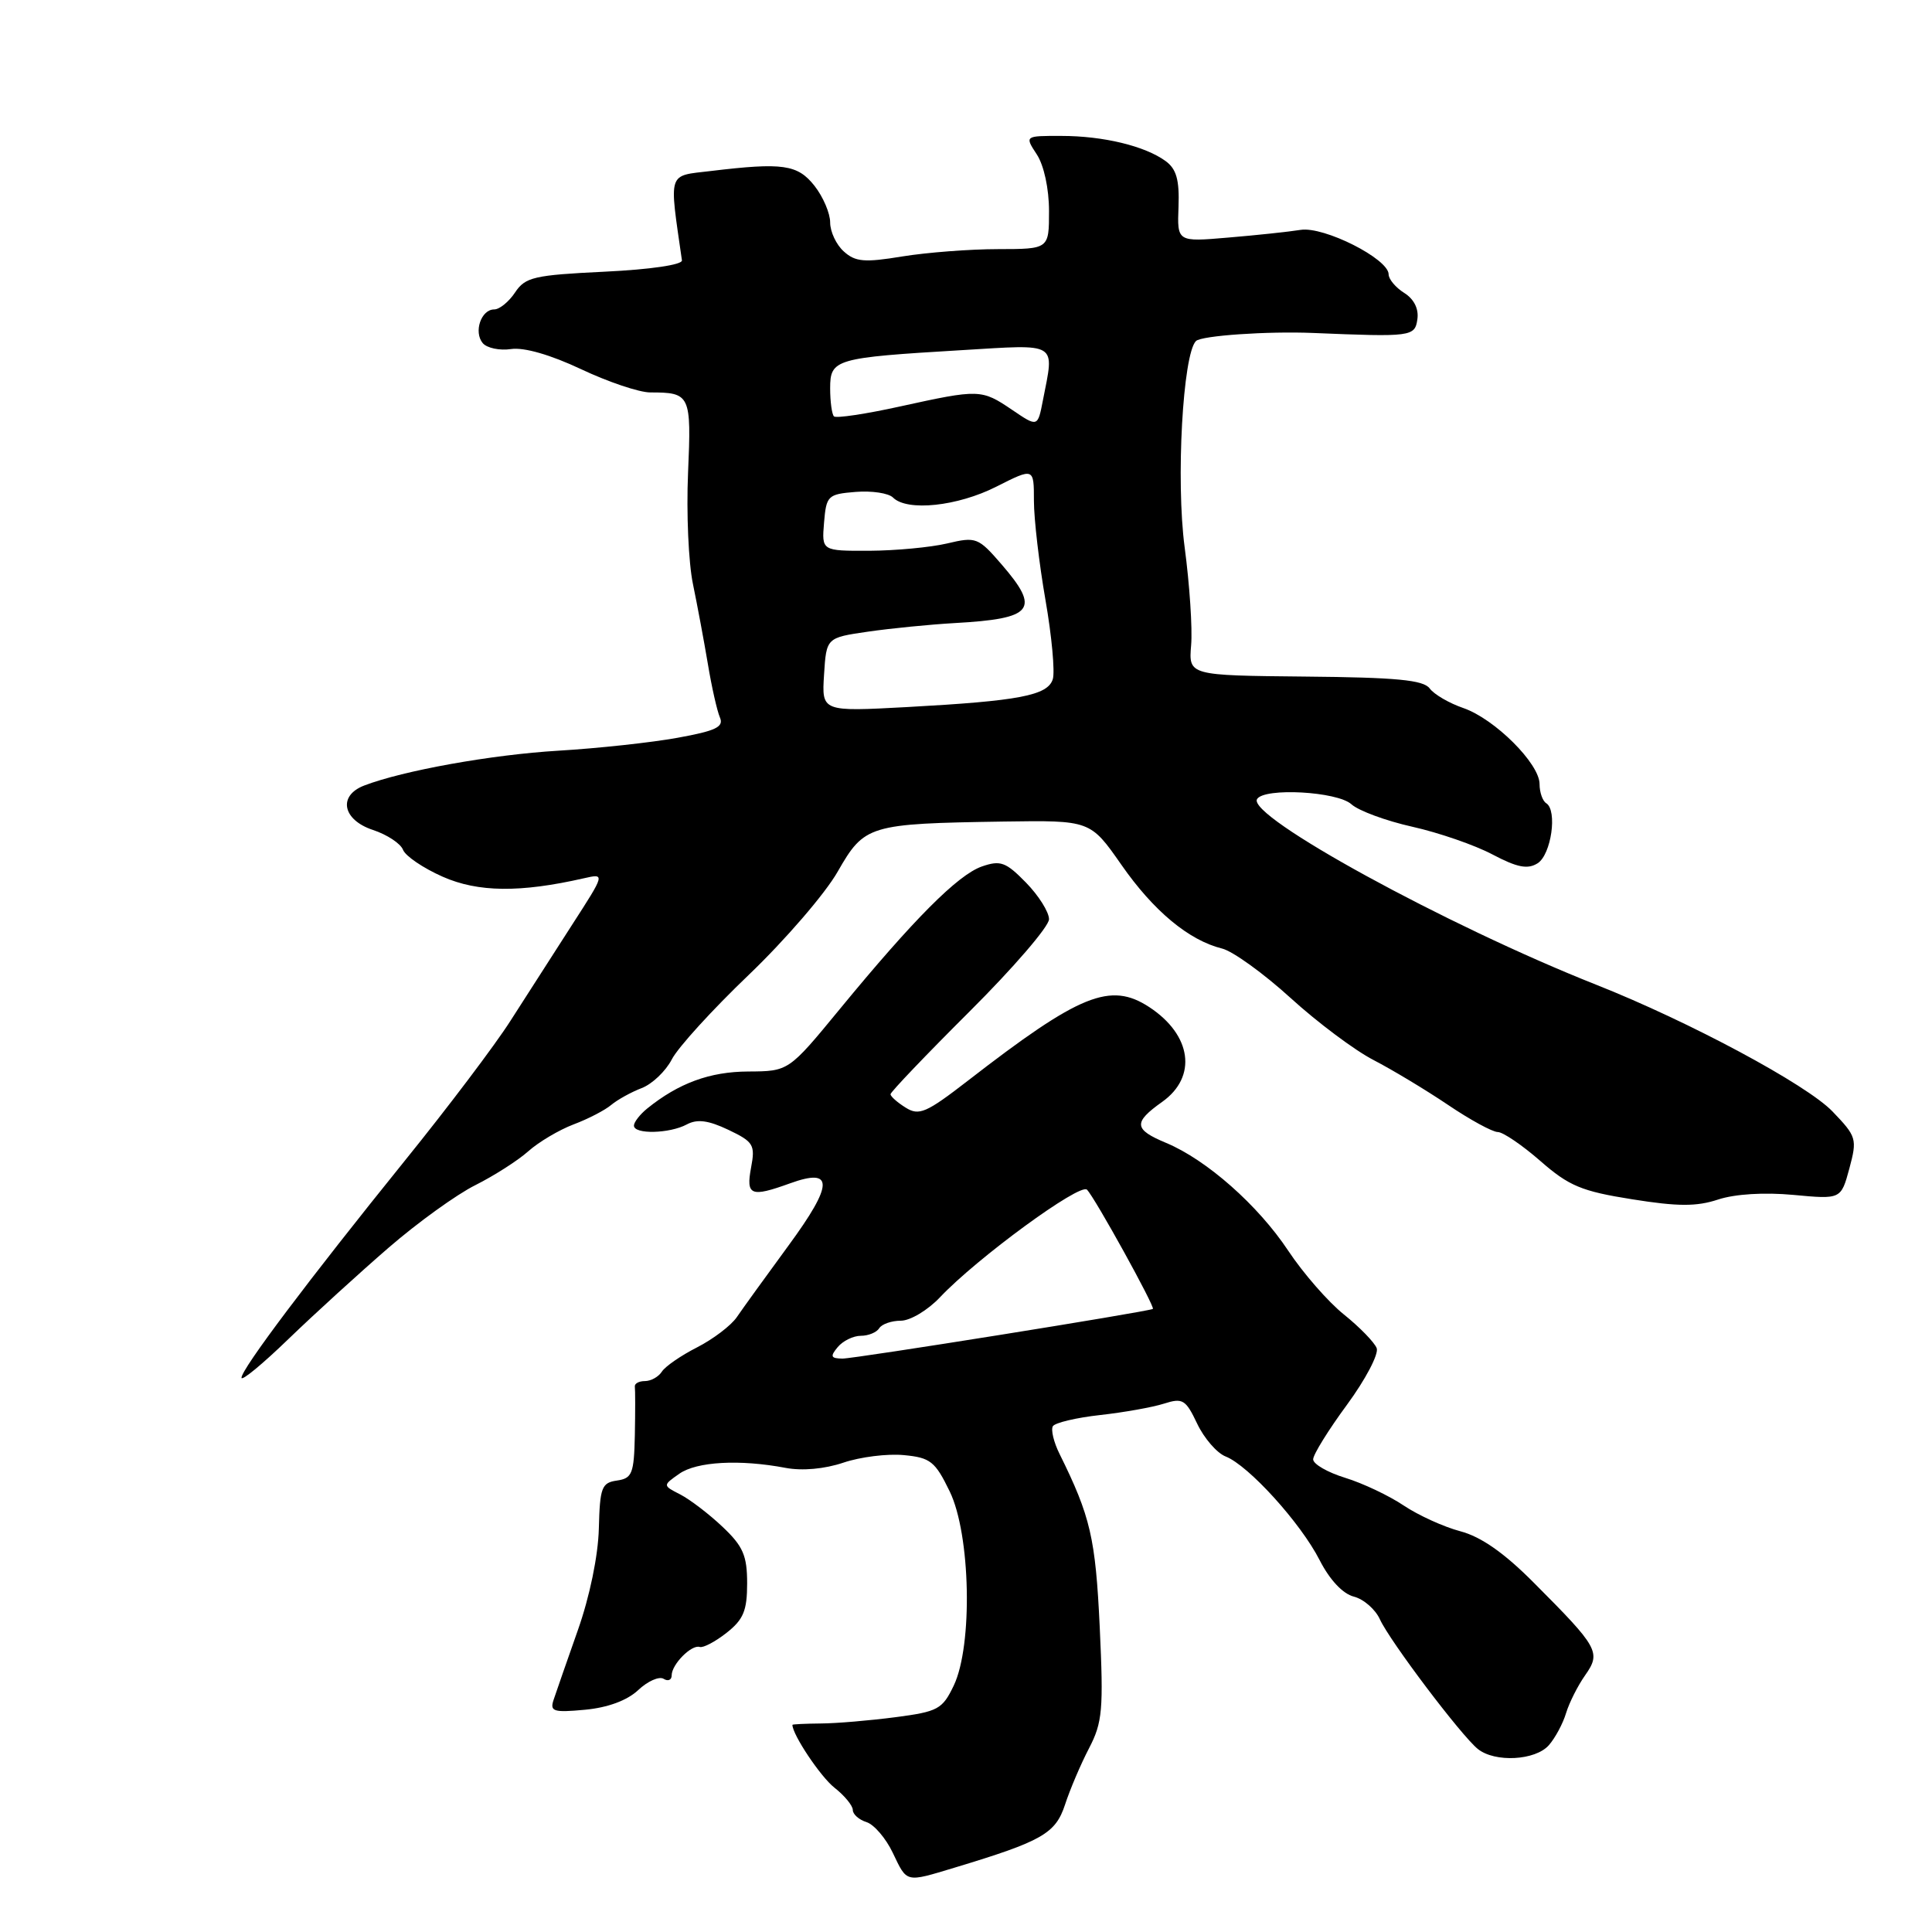 <?xml version="1.0" encoding="UTF-8" standalone="no"?>
<!DOCTYPE svg PUBLIC "-//W3C//DTD SVG 1.1//EN" "http://www.w3.org/Graphics/SVG/1.1/DTD/svg11.dtd" >
<svg xmlns="http://www.w3.org/2000/svg" xmlns:xlink="http://www.w3.org/1999/xlink" version="1.1" viewBox="0 0 256 256">
 <g >
 <path fill="currentColor"
d=" M 126.50 247.47 C 138.09 243.97 139.86 242.96 141.12 239.13 C 141.77 237.13 143.20 233.77 144.30 231.66 C 146.09 228.22 146.23 226.54 145.72 215.59 C 145.16 203.79 144.50 200.95 140.40 192.66 C 139.62 191.10 139.23 189.44 139.51 188.98 C 139.80 188.52 142.61 187.85 145.77 187.50 C 148.92 187.15 152.73 186.47 154.23 185.99 C 156.71 185.20 157.11 185.44 158.63 188.64 C 159.55 190.58 161.25 192.54 162.40 192.99 C 165.43 194.17 172.35 201.80 174.86 206.73 C 176.20 209.35 177.93 211.19 179.39 211.56 C 180.69 211.89 182.25 213.25 182.85 214.58 C 184.18 217.48 193.62 229.98 195.82 231.75 C 198.09 233.57 203.44 233.28 205.23 231.25 C 206.07 230.29 207.10 228.38 207.51 227.00 C 207.93 225.62 209.06 223.37 210.04 221.98 C 212.17 218.95 211.82 218.32 203.25 209.73 C 199.32 205.77 196.24 203.62 193.50 202.90 C 191.30 202.32 187.93 200.78 186.00 199.49 C 184.07 198.19 180.59 196.54 178.25 195.82 C 175.91 195.10 174.00 194.00 174.00 193.37 C 174.00 192.74 176.02 189.48 178.48 186.14 C 180.94 182.79 182.71 179.42 182.42 178.64 C 182.12 177.87 180.17 175.86 178.08 174.18 C 175.99 172.51 172.67 168.70 170.70 165.73 C 166.70 159.70 159.89 153.69 154.54 151.45 C 150.22 149.65 150.13 148.75 154.00 146.00 C 158.67 142.68 157.91 137.14 152.29 133.45 C 147.13 130.07 143.08 131.71 128.26 143.19 C 122.74 147.46 121.78 147.88 120.01 146.77 C 118.90 146.08 118.00 145.28 118.00 144.99 C 118.00 144.70 122.72 139.76 128.50 134.00 C 134.28 128.24 139.00 122.76 139.00 121.80 C 139.00 120.85 137.63 118.67 135.95 116.95 C 133.28 114.22 132.57 113.96 130.11 114.81 C 126.92 115.92 121.05 121.82 111.26 133.73 C 104.50 141.95 104.50 141.95 99.15 141.98 C 94.06 142.00 89.92 143.52 85.75 146.89 C 84.79 147.67 84.00 148.69 84.00 149.15 C 84.00 150.33 88.73 150.22 91.01 148.99 C 92.39 148.25 93.87 148.45 96.52 149.71 C 99.85 151.30 100.09 151.70 99.52 154.72 C 98.83 158.42 99.48 158.68 104.68 156.80 C 110.51 154.69 110.46 156.89 104.49 165.03 C 101.48 169.14 98.39 173.41 97.63 174.53 C 96.87 175.64 94.50 177.44 92.37 178.53 C 90.24 179.61 88.14 181.06 87.70 181.75 C 87.26 182.44 86.25 183.00 85.45 183.00 C 84.65 183.00 84.05 183.34 84.12 183.75 C 84.18 184.16 84.18 187.06 84.12 190.18 C 84.01 195.27 83.76 195.89 81.75 196.18 C 79.72 196.47 79.49 197.09 79.35 202.53 C 79.26 206.13 78.14 211.57 76.56 216.03 C 75.11 220.14 73.67 224.29 73.35 225.25 C 72.84 226.78 73.34 226.94 77.52 226.55 C 80.53 226.27 83.10 225.32 84.56 223.95 C 85.82 222.76 87.34 222.09 87.93 222.45 C 88.52 222.82 89.00 222.61 89.00 221.99 C 89.00 220.54 91.63 217.88 92.72 218.23 C 93.17 218.38 94.77 217.54 96.27 216.36 C 98.51 214.60 99.00 213.42 99.00 209.80 C 99.00 206.12 98.46 204.88 95.75 202.32 C 93.96 200.62 91.44 198.70 90.15 198.03 C 87.80 196.83 87.80 196.83 90.01 195.28 C 92.32 193.66 98.02 193.35 104.09 194.50 C 106.29 194.92 109.26 194.65 111.75 193.81 C 113.99 193.05 117.59 192.60 119.76 192.81 C 123.28 193.14 123.91 193.64 125.84 197.62 C 128.61 203.31 128.92 218.01 126.38 223.34 C 124.87 226.49 124.30 226.80 118.63 227.54 C 115.26 227.98 110.81 228.36 108.75 228.37 C 106.69 228.39 105.00 228.47 105.00 228.55 C 105.00 229.85 108.72 235.42 110.56 236.87 C 111.90 237.92 113.00 239.26 113.00 239.83 C 113.00 240.40 113.82 241.13 114.82 241.44 C 115.82 241.76 117.39 243.59 118.30 245.51 C 120.22 249.52 119.93 249.45 126.50 247.47 Z  M 51.50 165.32 C 55.35 161.99 60.52 158.26 63.00 157.03 C 65.47 155.79 68.62 153.78 70.00 152.55 C 71.38 151.32 74.08 149.72 76.00 148.99 C 77.92 148.27 80.18 147.10 81.00 146.40 C 81.83 145.71 83.64 144.71 85.02 144.18 C 86.41 143.65 88.21 141.94 89.02 140.37 C 89.83 138.79 94.43 133.75 99.23 129.16 C 104.03 124.56 109.33 118.42 110.99 115.51 C 114.55 109.30 115.08 109.14 132.98 108.86 C 144.47 108.69 144.47 108.69 148.59 114.59 C 152.86 120.72 157.53 124.60 161.94 125.69 C 163.35 126.04 167.43 128.98 171.00 132.23 C 174.57 135.48 179.53 139.19 182.00 140.46 C 184.47 141.74 188.91 144.41 191.85 146.39 C 194.79 148.38 197.77 150.00 198.46 150.00 C 199.15 150.00 201.69 151.73 204.11 153.84 C 207.89 157.15 209.57 157.85 216.26 158.91 C 222.33 159.88 224.81 159.89 227.67 158.94 C 229.90 158.21 233.78 157.97 237.63 158.33 C 243.94 158.92 243.94 158.92 245.05 154.83 C 246.10 150.91 246.01 150.60 242.82 147.28 C 239.40 143.71 223.85 135.37 211.50 130.48 C 191.63 122.61 165.18 108.13 166.57 105.88 C 167.53 104.34 177.20 104.87 179.07 106.57 C 180.02 107.43 183.66 108.77 187.15 109.55 C 190.64 110.33 195.42 111.98 197.76 113.22 C 201.04 114.95 202.42 115.22 203.74 114.39 C 205.55 113.25 206.39 107.36 204.88 106.43 C 204.40 106.13 204.00 104.99 204.00 103.89 C 204.00 101.18 198.06 95.26 193.90 93.82 C 192.03 93.18 190.02 92.01 189.44 91.22 C 188.61 90.10 185.02 89.76 172.94 89.65 C 157.50 89.50 157.50 89.50 157.83 85.50 C 158.02 83.30 157.63 77.45 156.97 72.50 C 155.80 63.69 156.73 46.94 158.47 45.19 C 159.20 44.47 167.94 43.87 174.00 44.12 C 187.04 44.66 187.48 44.61 187.81 42.30 C 188.01 40.92 187.36 39.62 186.06 38.81 C 184.93 38.10 184.00 36.99 184.00 36.35 C 184.00 34.30 175.43 29.97 172.34 30.46 C 170.78 30.71 166.46 31.17 162.74 31.48 C 155.98 32.06 155.98 32.06 156.16 27.39 C 156.29 23.84 155.88 22.39 154.46 21.35 C 151.73 19.35 146.19 18.01 140.63 18.01 C 135.77 18.00 135.77 18.00 137.38 20.46 C 138.33 21.91 139.00 25.01 139.00 27.96 C 139.00 33.00 139.00 33.00 132.25 33.01 C 128.54 33.01 122.83 33.45 119.56 33.98 C 114.54 34.81 113.33 34.70 111.81 33.32 C 110.81 32.43 110.00 30.70 110.00 29.48 C 110.00 28.26 109.07 26.08 107.93 24.63 C 105.69 21.79 103.74 21.51 94.18 22.66 C 88.40 23.35 88.65 22.57 90.36 34.50 C 90.44 35.08 86.19 35.71 80.12 36.00 C 70.76 36.45 69.60 36.72 68.25 38.75 C 67.43 39.99 66.18 41.00 65.49 41.00 C 63.75 41.00 62.74 43.98 63.96 45.46 C 64.51 46.12 66.21 46.48 67.73 46.25 C 69.45 46.00 72.97 47.02 77.00 48.92 C 80.58 50.61 84.70 52.00 86.17 52.00 C 91.48 52.00 91.62 52.30 91.17 62.67 C 90.94 67.96 91.23 74.58 91.82 77.39 C 92.40 80.20 93.29 84.97 93.80 88.00 C 94.30 91.03 95.02 94.20 95.39 95.06 C 95.94 96.32 94.87 96.84 89.78 97.76 C 86.33 98.39 79.22 99.16 74.00 99.47 C 65.13 100.00 53.44 102.10 48.25 104.09 C 44.75 105.44 45.39 108.64 49.41 109.97 C 51.29 110.59 53.08 111.77 53.40 112.60 C 53.72 113.43 56.08 115.03 58.66 116.17 C 63.34 118.24 68.92 118.30 77.35 116.38 C 80.20 115.73 80.20 115.73 75.76 122.61 C 73.32 126.40 69.67 132.09 67.64 135.26 C 65.62 138.44 59.33 146.76 53.67 153.76 C 40.89 169.59 32.00 181.40 32.00 182.56 C 32.00 183.05 34.81 180.73 38.25 177.40 C 41.69 174.08 47.65 168.65 51.50 165.32 Z  M 111.00 178.50 C 111.68 177.68 113.06 177.00 114.06 177.00 C 115.06 177.00 116.16 176.55 116.50 176.00 C 116.84 175.45 118.13 175.00 119.37 175.00 C 120.61 175.00 122.95 173.60 124.56 171.89 C 129.44 166.72 143.11 156.71 144.03 157.64 C 145.08 158.69 153.12 173.26 152.76 173.44 C 151.95 173.84 113.18 180.04 111.63 180.02 C 110.08 180.00 109.97 179.74 111.00 178.50 Z  M 109.19 89.40 C 109.50 84.50 109.50 84.50 115.00 83.70 C 118.03 83.26 123.20 82.75 126.50 82.56 C 136.94 81.98 137.90 80.78 132.71 74.78 C 129.62 71.21 129.34 71.10 125.50 72.01 C 123.30 72.53 118.66 72.96 115.19 72.98 C 108.88 73.00 108.88 73.00 109.19 69.25 C 109.49 65.68 109.68 65.48 113.38 65.18 C 115.52 65.01 117.74 65.34 118.33 65.93 C 120.20 67.80 126.89 67.09 132.03 64.48 C 137.00 61.97 137.00 61.97 137.00 66.35 C 137.00 68.76 137.69 74.68 138.53 79.50 C 139.37 84.31 139.80 89.04 139.50 90.00 C 138.82 92.16 135.02 92.88 120.19 93.69 C 108.88 94.30 108.88 94.30 109.19 89.40 Z  M 134.10 54.30 C 130.05 51.56 129.77 51.55 119.25 53.86 C 114.72 54.86 110.78 55.45 110.50 55.17 C 110.23 54.89 110.00 53.22 110.00 51.46 C 110.00 47.58 110.62 47.40 127.39 46.40 C 140.37 45.62 139.72 45.22 138.19 53.05 C 137.50 56.61 137.50 56.61 134.10 54.30 Z "/>
</g>
</svg>